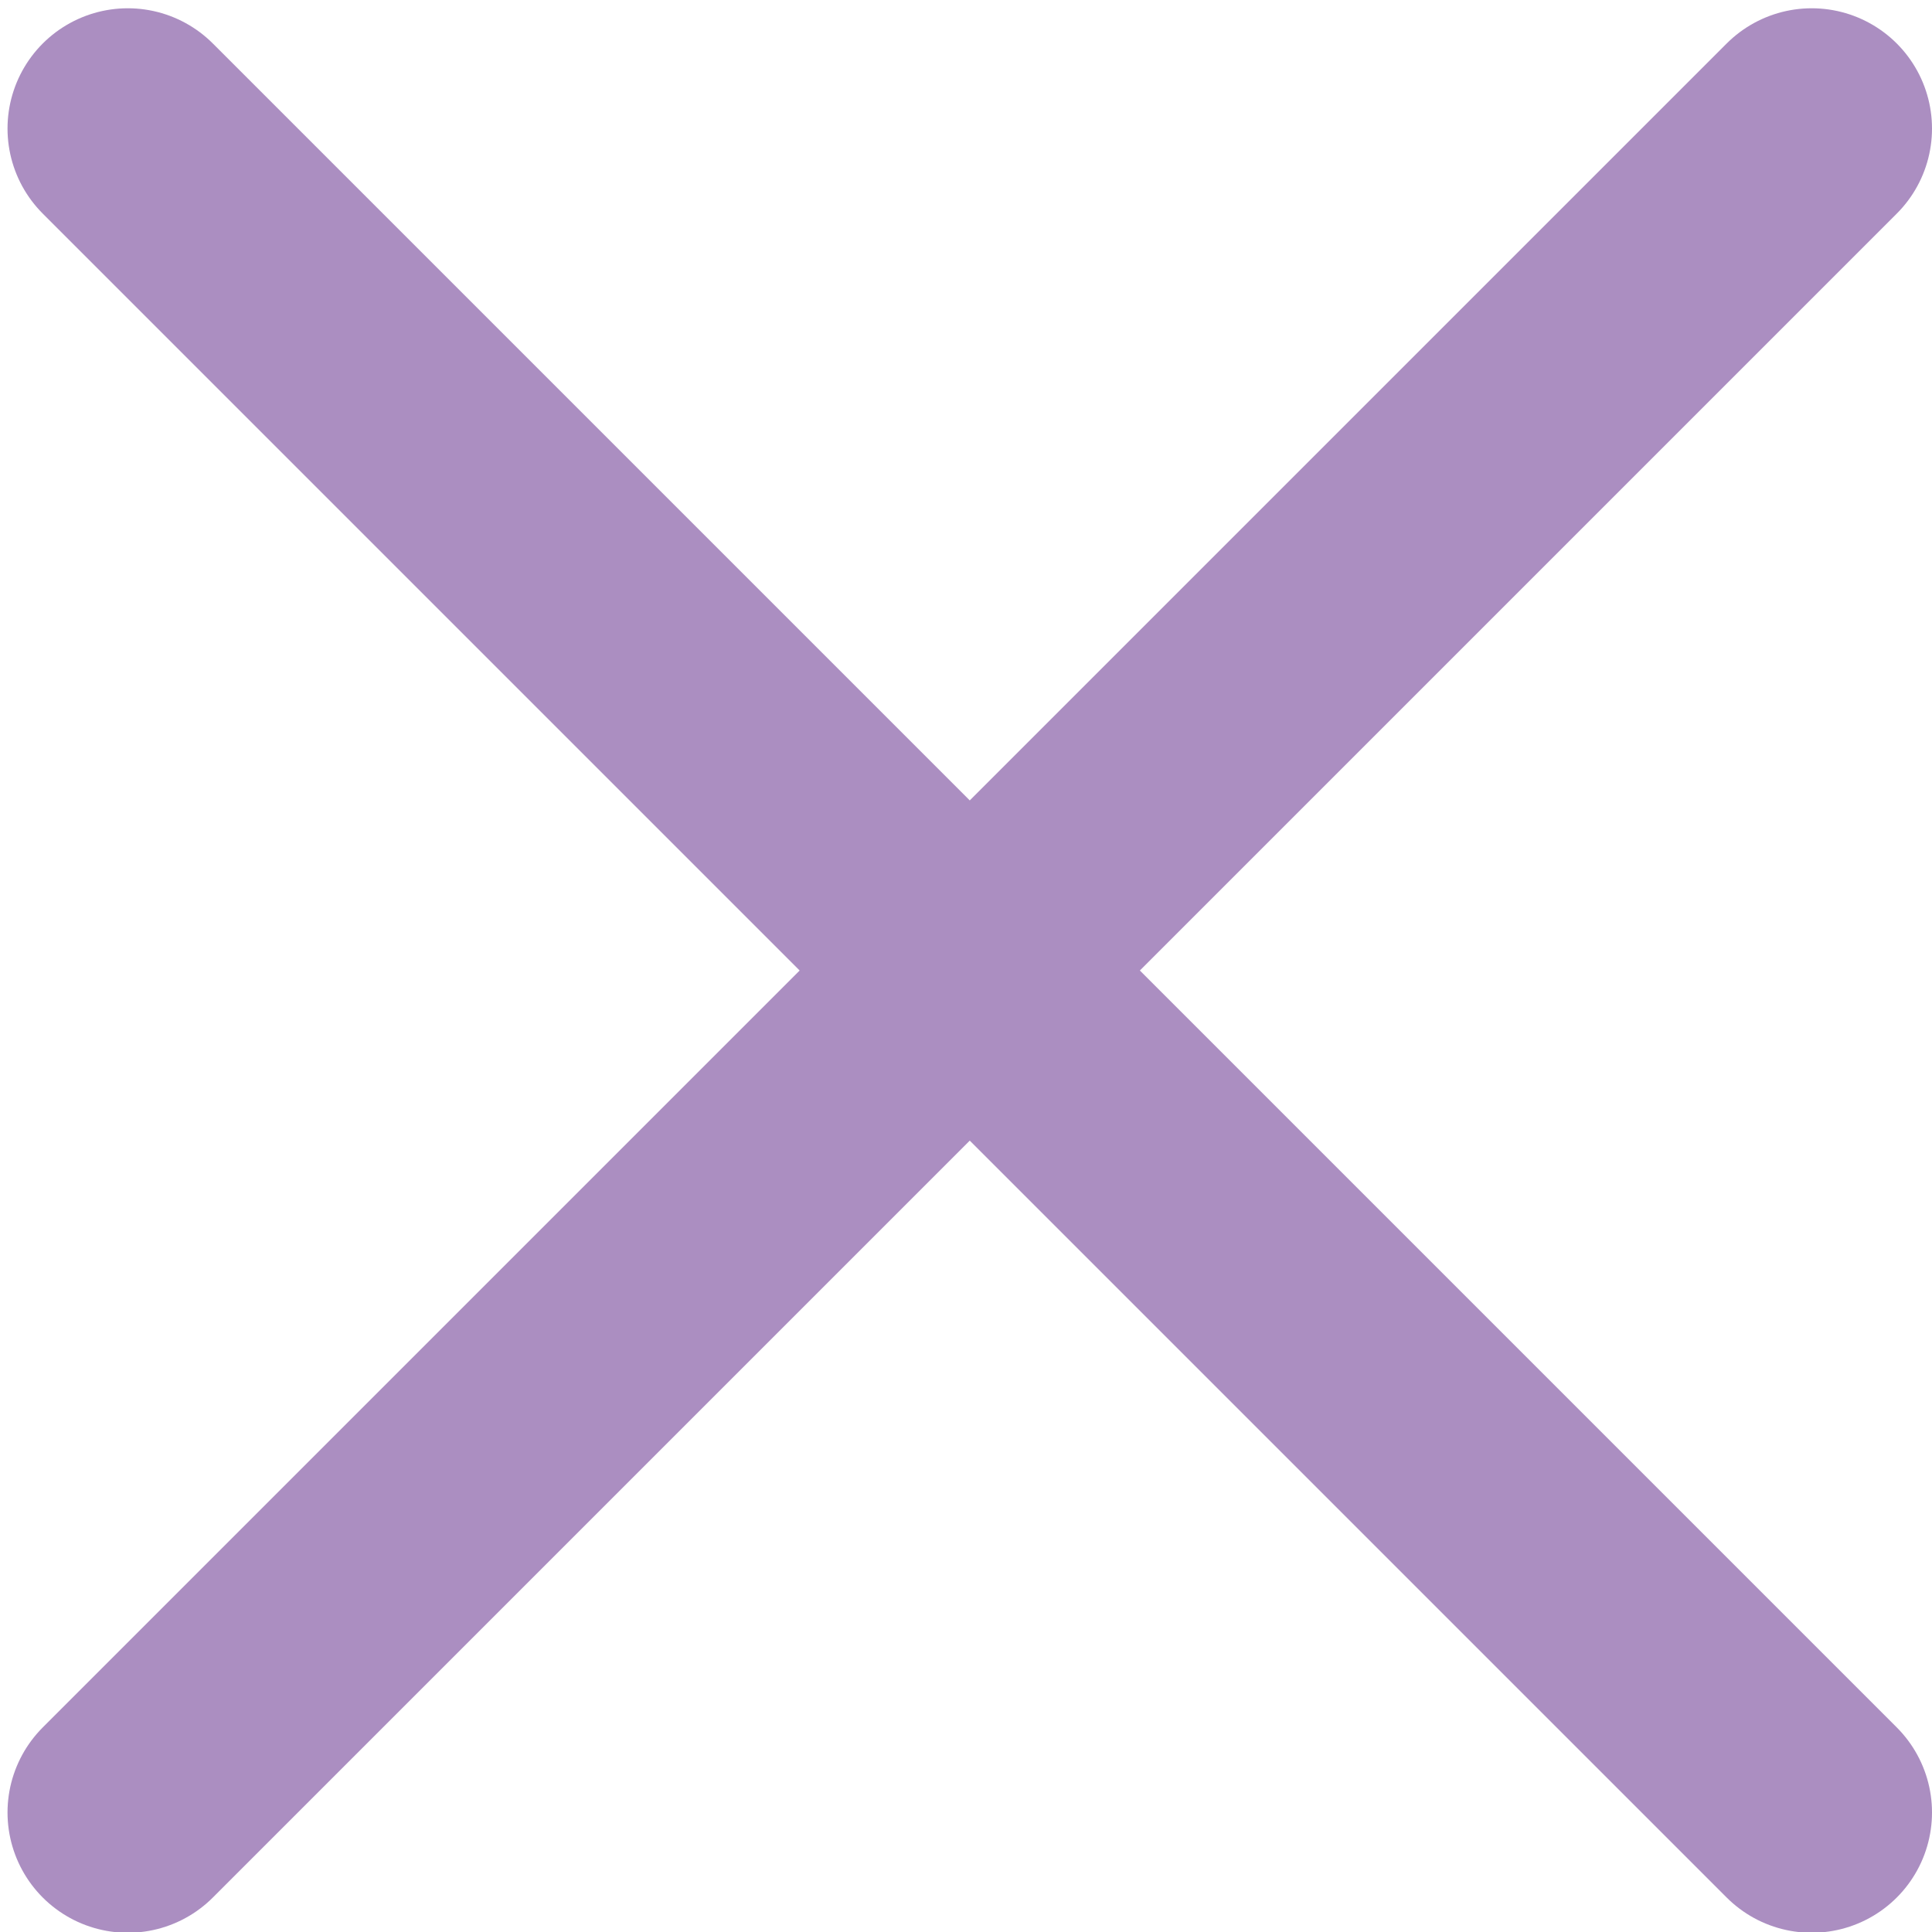 <?xml version="1.0" encoding="utf-8"?>
<!-- Generator: Adobe Illustrator 25.0.0, SVG Export Plug-In . SVG Version: 6.00 Build 0)  -->
<svg version="1.1" id="Warstwa_1" xmlns="http://www.w3.org/2000/svg" xmlns:xlink="http://www.w3.org/1999/xlink" x="0px" y="0px"
	 viewBox="0 0 257 257" style="enable-background:new 0 0 257 257;" xml:space="preserve">
<style type="text/css">
	.st0{fill:none;stroke:#AB8EC1;stroke-width:32;stroke-linecap:round;stroke-linejoin:round;}
</style>
<path class="st0" d="M241,241.1L17,17.1 M241,17.1l-224,224"/>
</svg>
